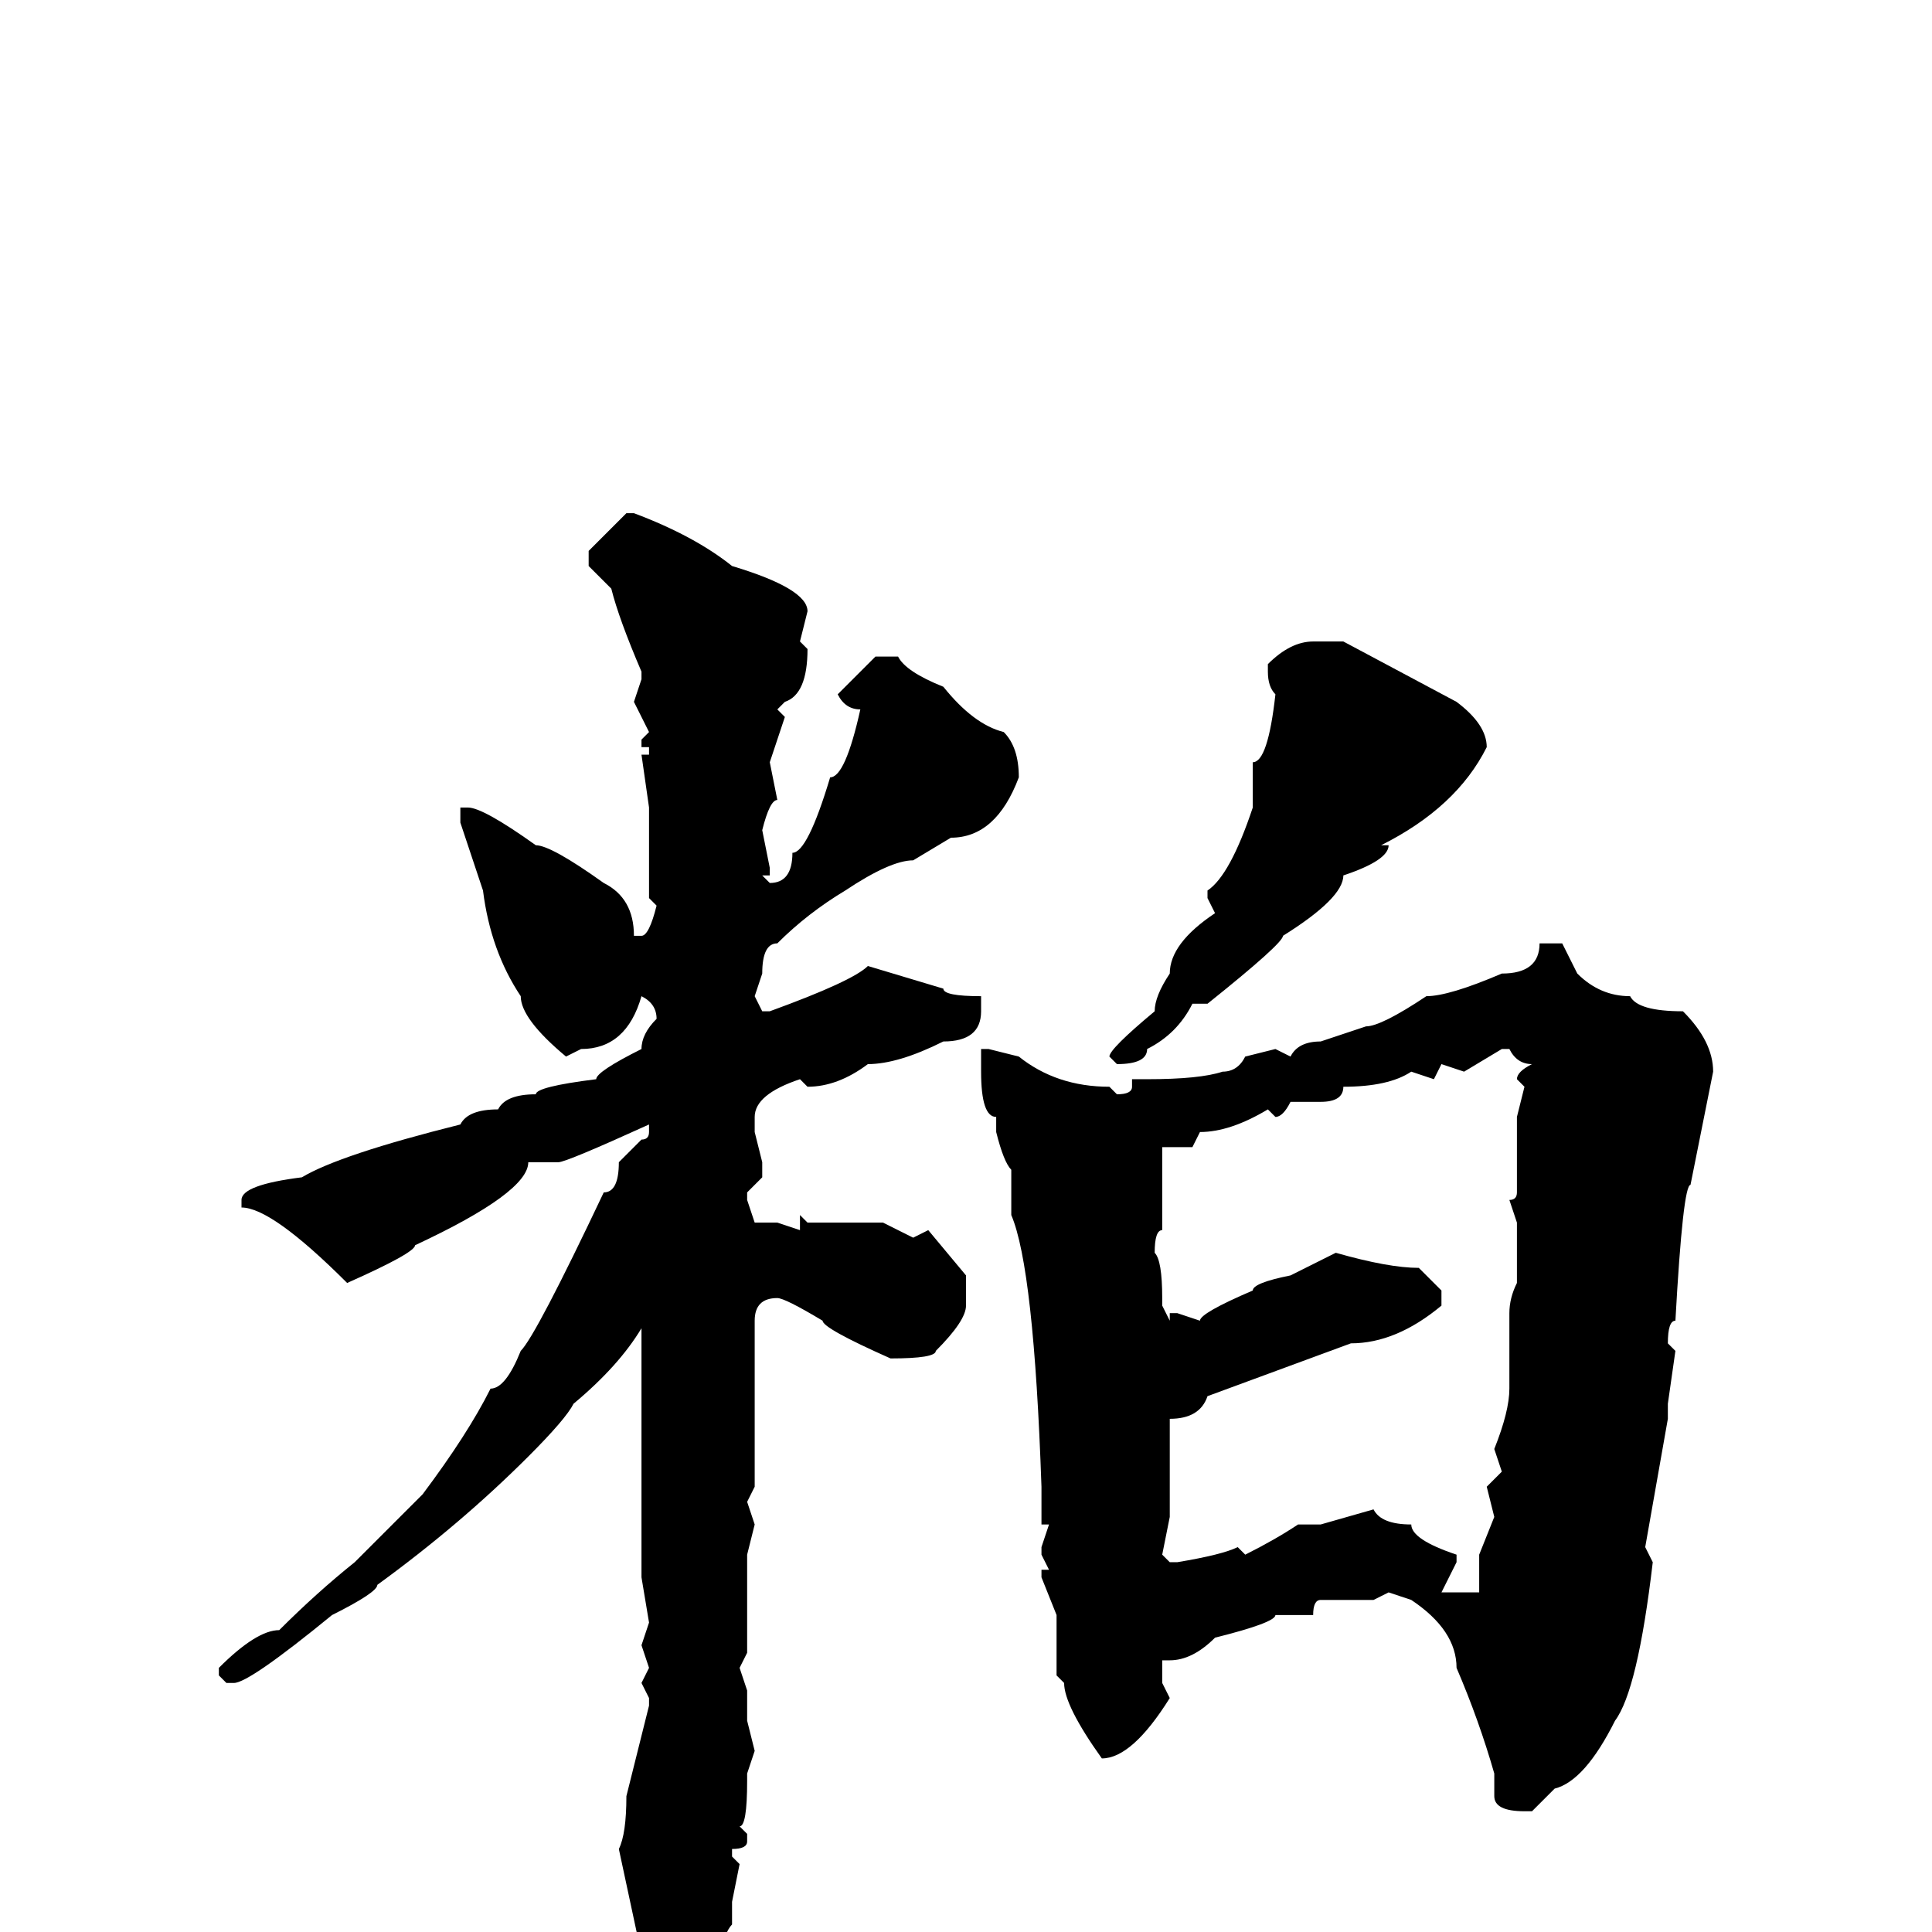 <svg xmlns="http://www.w3.org/2000/svg" viewBox="0 -256 256 256">
	<path fill="#000000" d="M83 -188H84Q92 -185 97 -181Q107 -178 107 -175L106 -171L107 -170Q107 -164 104 -163L103 -162L104 -161L102 -155L103 -150Q102 -150 101 -146L102 -141V-140H101L102 -139Q105 -139 105 -143Q107 -143 110 -153Q112 -153 114 -162Q112 -162 111 -164L116 -169H119Q120 -167 125 -165Q129 -160 133 -159Q135 -157 135 -153Q132 -145 126 -145L121 -142Q118 -142 112 -138Q107 -135 103 -131Q101 -131 101 -127L100 -124L101 -122H102Q113 -126 115 -128L125 -125Q125 -124 130 -124V-122Q130 -118 125 -118Q119 -115 115 -115Q111 -112 107 -112L106 -113Q100 -111 100 -108V-106L101 -102V-100L99 -98V-97L100 -94H103L106 -93V-95L107 -94H111H116H117L121 -92L123 -93L128 -87V-83Q128 -81 124 -77Q124 -76 118 -76Q109 -80 109 -81Q104 -84 103 -84Q100 -84 100 -81V-72V-68V-67V-62V-59L99 -57L100 -54L99 -50V-45V-43V-41V-37L98 -35L99 -32V-28L100 -24L99 -21V-20Q99 -14 98 -14L99 -13V-12Q99 -11 97 -11V-10L98 -9L97 -4V-1Q96 0 95 4Q94 4 91 10L88 12H86Q84 11 84 7L85 3L82 -11Q83 -13 83 -18H84H83L86 -30V-31L85 -33L86 -35L85 -38L86 -41L85 -47V-58V-61V-63V-64V-69V-70V-72V-74V-80Q82 -75 76 -70Q75 -68 70 -63Q61 -54 50 -46Q50 -45 44 -42Q33 -33 31 -33H30L29 -34V-35Q34 -40 37 -40Q42 -45 47 -49L56 -58Q62 -66 65 -72Q67 -72 69 -77Q71 -79 80 -98Q82 -98 82 -102L85 -105Q86 -105 86 -106V-107Q75 -102 74 -102H70Q70 -98 55 -91Q55 -90 46 -86Q36 -96 32 -96V-97Q32 -99 40 -100Q45 -103 61 -107Q62 -109 66 -109Q67 -111 71 -111Q71 -112 79 -113Q79 -114 85 -117Q85 -119 87 -121Q87 -123 85 -124Q83 -117 77 -117L75 -116Q69 -121 69 -124Q65 -130 64 -138L61 -147V-149H62Q64 -149 71 -144Q73 -144 80 -139Q84 -137 84 -132H85Q86 -132 87 -136L86 -137V-149L85 -156H86V-157H85V-158L86 -159L84 -163L85 -166V-167Q82 -174 81 -178L78 -181V-183Q80 -185 83 -188ZM174 -171H178L193 -163Q197 -160 197 -157Q193 -149 183 -144H184Q184 -142 178 -140Q178 -137 170 -132Q170 -131 160 -123H158Q156 -119 152 -117Q152 -115 148 -115L147 -116Q147 -117 153 -122Q153 -124 155 -127Q155 -131 161 -135L160 -137V-138Q163 -140 166 -149V-155Q168 -155 169 -164Q168 -165 168 -167V-168Q171 -171 174 -171ZM207 -131L209 -127Q212 -124 216 -124Q217 -122 223 -122Q227 -118 227 -114L224 -99Q223 -99 222 -81Q221 -81 221 -78L222 -77L221 -70V-68L218 -51L219 -49Q217 -32 214 -28Q210 -20 206 -19L203 -16H202Q198 -16 198 -18V-21Q196 -28 193 -35Q193 -40 187 -44L184 -45L182 -44H175Q174 -44 174 -42H173H169Q169 -41 161 -39Q158 -36 155 -36H154V-33L155 -31Q150 -23 146 -23Q141 -30 141 -33L140 -34V-42L138 -47V-48H139L138 -50V-51L139 -54H138V-59Q137 -88 134 -95V-99V-101Q133 -102 132 -106V-108Q130 -108 130 -114V-117H131L135 -116Q140 -112 147 -112L148 -111Q150 -111 150 -112V-113H152Q159 -113 162 -114Q164 -114 165 -116L169 -117L171 -116Q172 -118 175 -118L181 -120Q183 -120 189 -124Q192 -124 199 -127Q204 -127 204 -131H205ZM194 -114L191 -115L190 -113L187 -114Q184 -112 178 -112Q178 -110 175 -110H173H171Q170 -108 169 -108L168 -109Q163 -106 159 -106L158 -104H154V-103V-99V-96V-93Q153 -93 153 -90Q154 -89 154 -84V-83L155 -81V-82H156L159 -81Q159 -82 166 -85Q166 -86 171 -87L177 -90Q184 -88 188 -88L191 -85V-83Q185 -78 179 -78L160 -71Q159 -68 155 -68V-66V-65V-62V-59V-56V-55L154 -50L155 -49H156Q162 -50 164 -51L165 -50Q169 -52 172 -54H175L182 -56Q183 -54 187 -54Q187 -52 193 -50V-49L191 -45H192H194H196V-50L198 -55L197 -59L199 -61L198 -64Q200 -69 200 -72V-82Q200 -84 201 -86V-94L200 -97Q201 -97 201 -98V-101V-102V-104V-105V-108L202 -112L201 -113Q201 -114 203 -115Q201 -115 200 -117H199Z"/>
</svg>